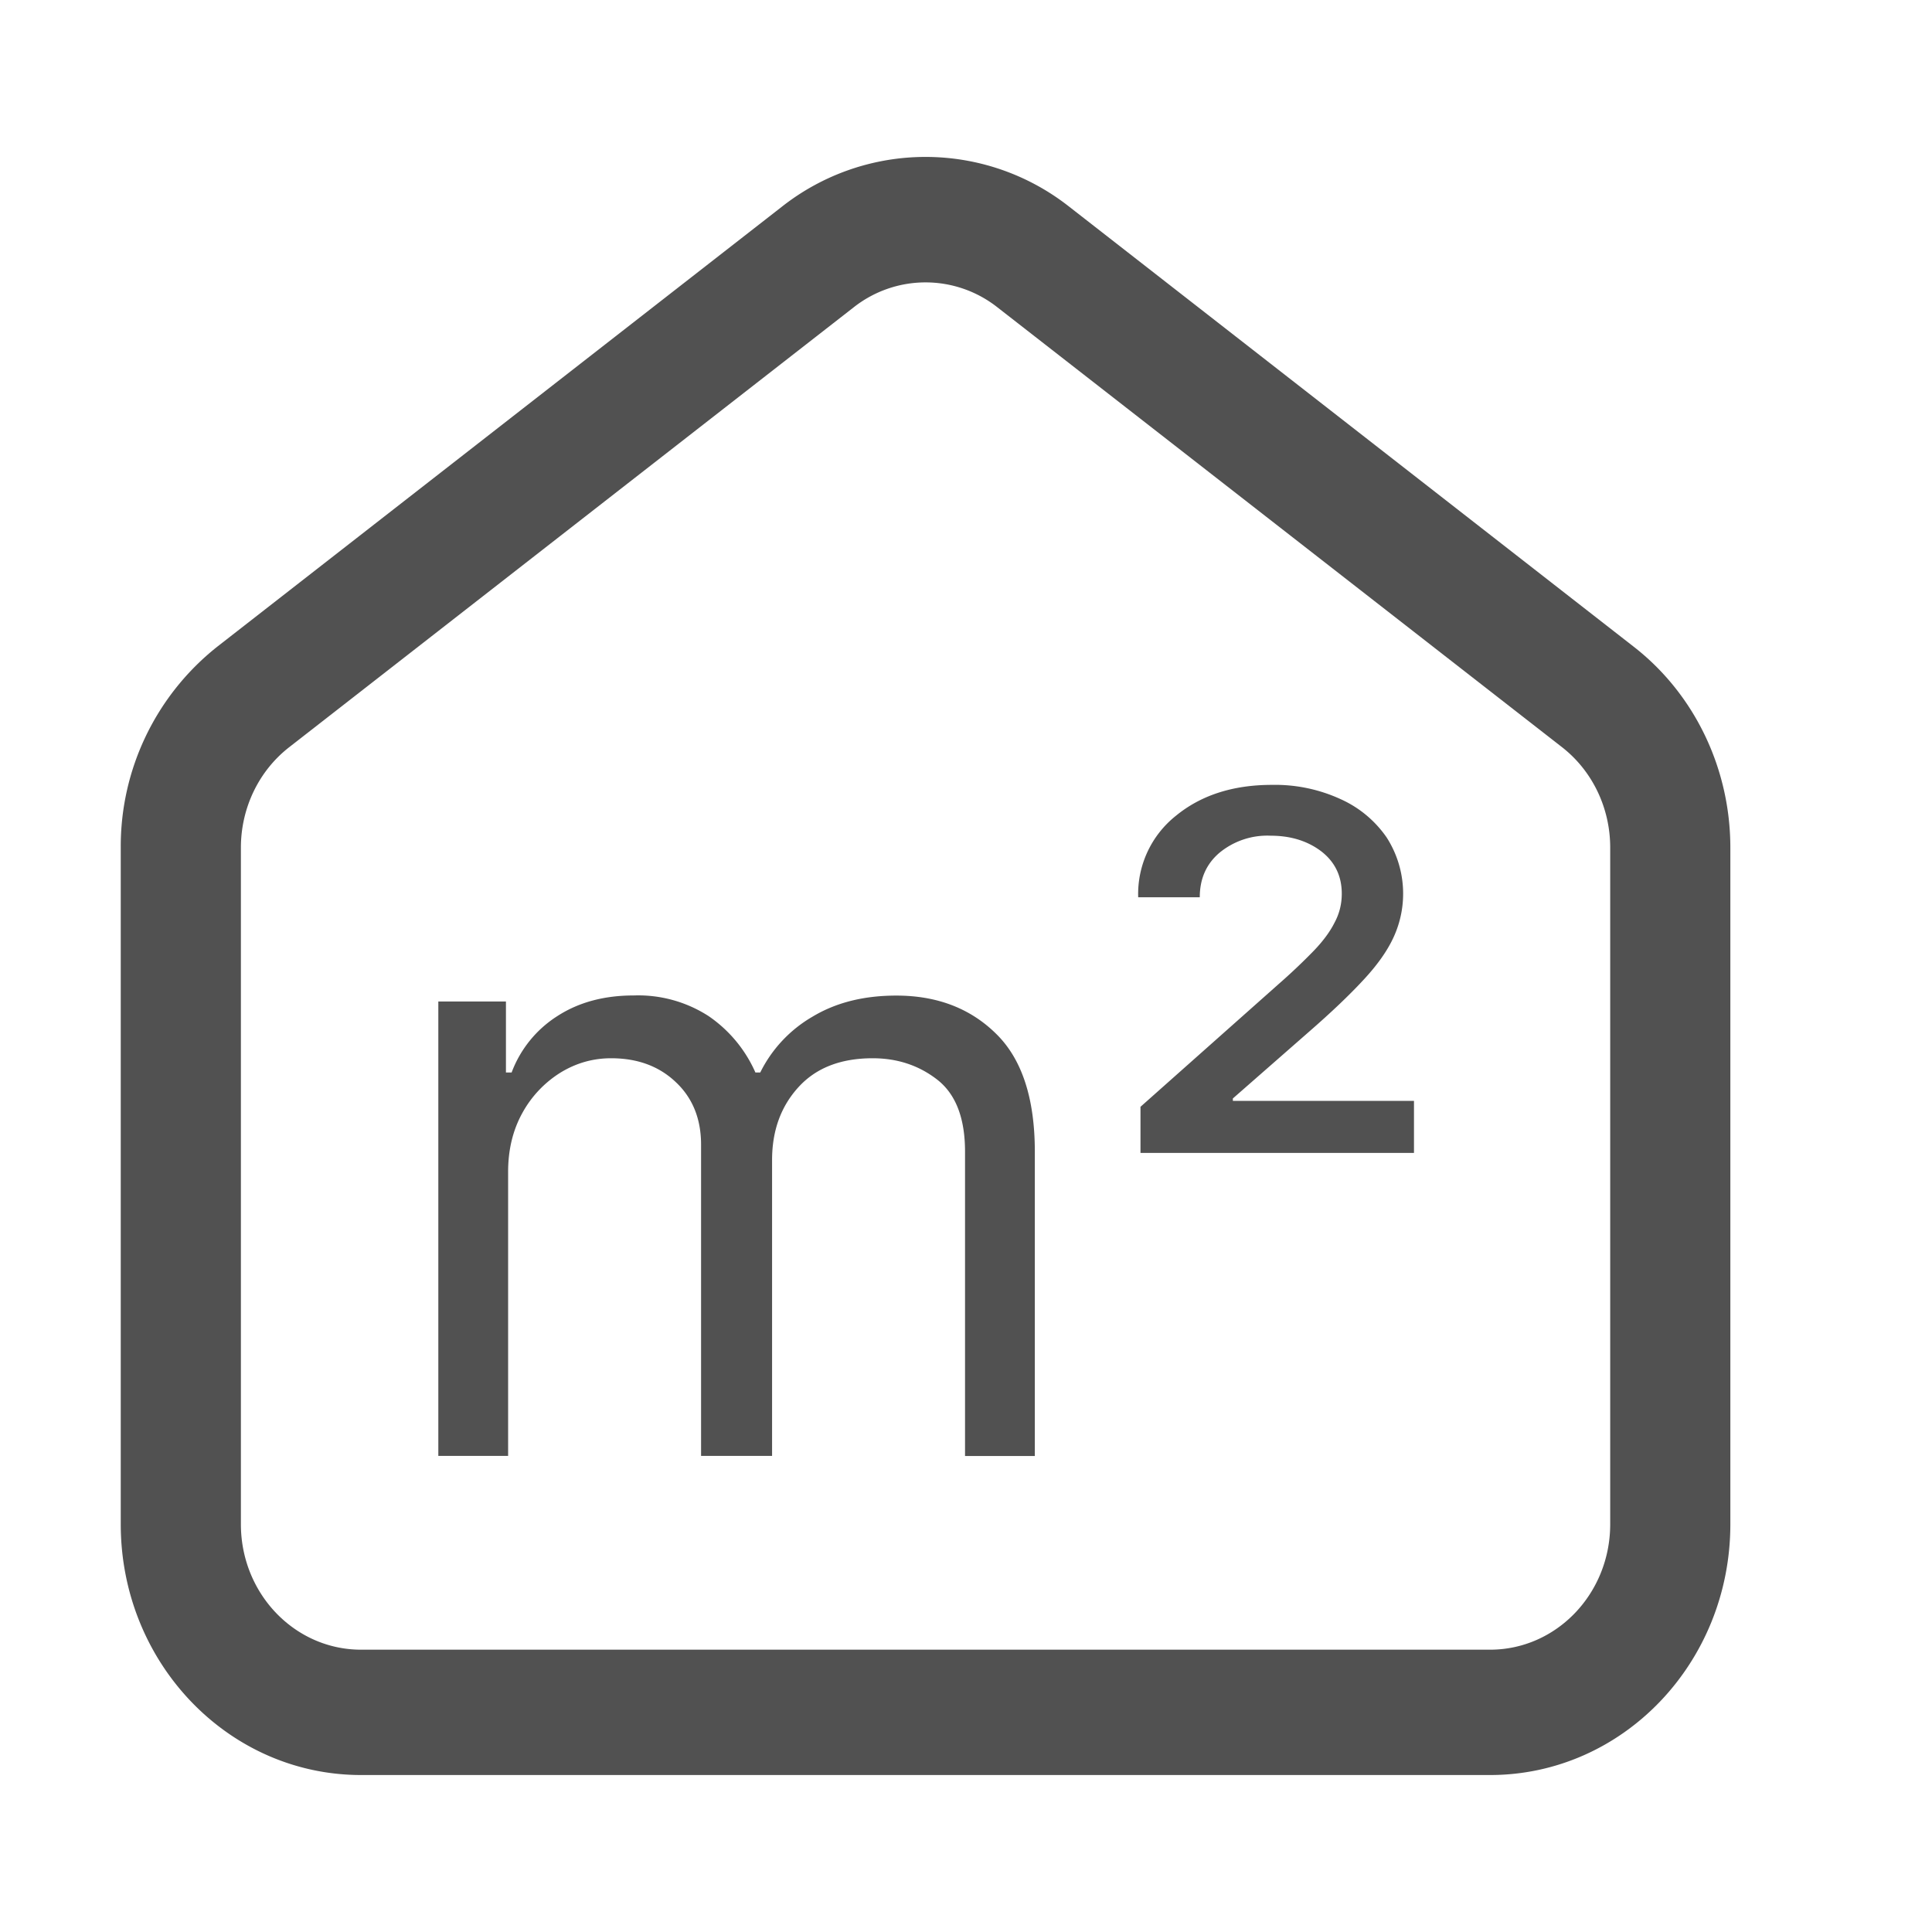 <?xml version="1.0" standalone="no"?><!DOCTYPE svg PUBLIC "-//W3C//DTD SVG 1.1//EN" "http://www.w3.org/Graphics/SVG/1.1/DTD/svg11.dtd"><svg class="icon" width="200px" height="200.00px" viewBox="0 0 1024 1024" version="1.1" xmlns="http://www.w3.org/2000/svg"><path fill="#515151" d="M853.44 807.872c0 36.736-28.48 66.496-63.68 66.496H191.36c-35.2 0-63.68-29.76-63.68-66.496V449.28c0-20.992 9.472-40.704 25.6-53.248L452.48 162.88a61.504 61.504 0 0 1 76.16 0l299.2 233.088c16.128 12.544 25.6 32.256 25.6 53.248v358.656zM115.2 342.72A134.976 134.976 0 0 0 64 449.216v358.656c0 73.408 56.96 132.928 127.36 132.928h598.4c70.4 0 127.36-59.52 127.36-132.928V449.28c0-41.92-18.944-81.408-51.2-106.496L566.72 109.568a123.072 123.072 0 0 0-152.32 0L115.2 342.72z"  /><path fill="#515151" d="M604.48 586.624v24.448h144.96v-27.584h-96v-1.28l40.768-35.712c11.52-10.048 20.928-19.008 28.224-26.88 7.296-7.808 12.736-15.36 16.128-22.72a55.168 55.168 0 0 0-3.584-52.992 58.88 58.88 0 0 0-24.448-20.352 83.2 83.2 0 0 0-36.416-7.552c-20.672 0-37.632 5.504-50.944 16.448a52.992 52.992 0 0 0-19.904 43.136h32.64c0-9.728 3.392-17.536 10.304-23.488a39.808 39.808 0 0 1 27.328-9.152c10.624 0 19.584 2.816 26.816 8.32 7.168 5.568 10.816 13.056 10.816 22.4 0 5.504-1.28 10.624-3.84 15.36-2.432 4.864-6.144 9.856-11.072 14.976a316.16 316.16 0 0 1-18.368 17.408L604.48 586.624zM232.32 530.816v240.832h36.992V621.12c0-11.84 2.56-22.208 7.552-31.232a58.048 58.048 0 0 1 20.096-21.312c8.32-5.12 17.28-7.68 26.944-7.68 14.016 0 25.472 4.224 34.368 12.736 8.832 8.32 13.312 19.392 13.312 33.088v164.928h37.632v-156.8c0-15.552 4.672-28.416 13.952-38.592 9.28-10.24 22.4-15.36 39.36-15.36 13.184 0 24.64 3.84 34.368 11.456 9.728 7.68 14.592 20.352 14.592 38.08v161.28h36.992v-161.28c0-28.288-6.848-49.152-20.544-62.528-13.696-13.504-31.36-20.224-52.864-20.224-17.28 0-32 3.712-44.352 11.136a70.144 70.144 0 0 0-27.776 29.632h-2.56a70.72 70.72 0 0 0-24.896-29.952 68.736 68.736 0 0 0-39.68-10.88c-15.68 0-29.12 3.648-40.32 10.88a60.544 60.544 0 0 0-24.32 29.952H268.16v-37.632H232.32z"  /></svg>